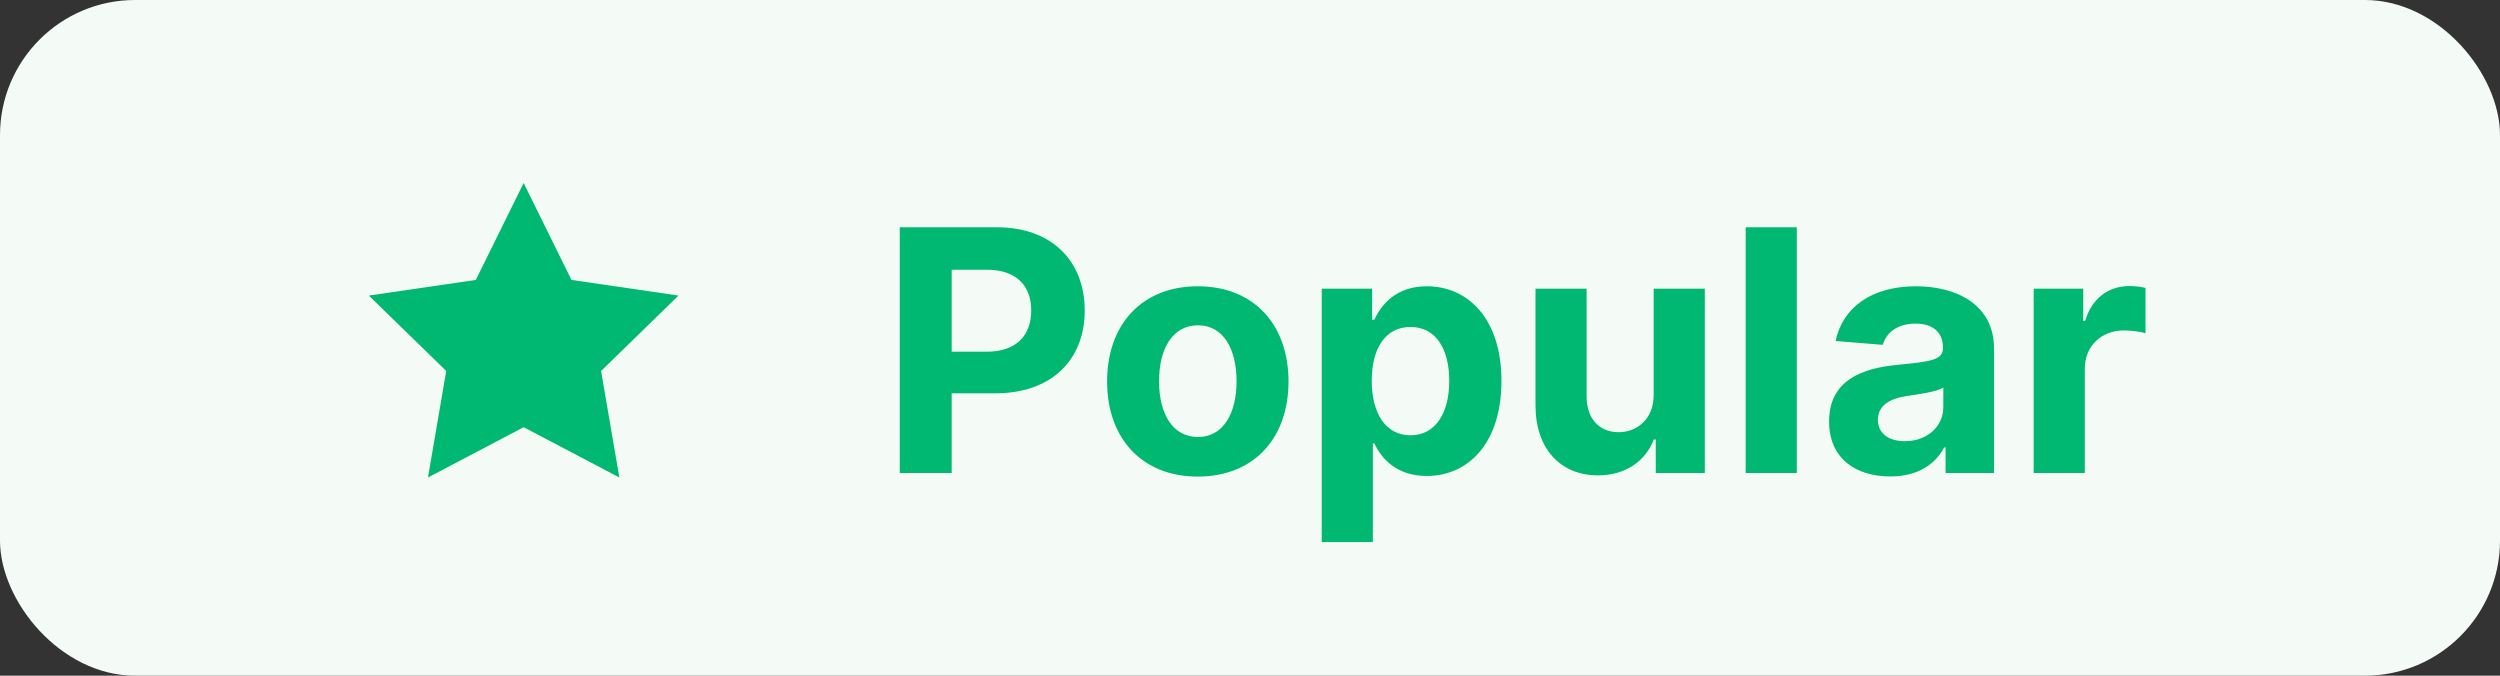 <svg width="74" height="20" viewBox="0 0 74 20" fill="none" xmlns="http://www.w3.org/2000/svg">
<rect x="0" y="0" width="74" height="20" fill="#333333" stroke="none"/>
<rect width="74" height="20" rx="4" fill="#F4FBF7"/>
<path d="M15.5 5.417L16.916 8.286L20.083 8.749L17.792 10.981L18.333 14.134L15.5 12.645L12.668 14.134L13.208 10.981L10.917 8.749L14.084 8.286L15.5 5.417Z" fill="#00B871"/>
<path d="M26.632 14H28.17V11.642H29.462C31.135 11.642 32.108 10.644 32.108 9.192C32.108 7.746 31.153 6.727 29.501 6.727H26.632V14ZM28.17 10.41V7.984H29.207C30.095 7.984 30.524 8.467 30.524 9.192C30.524 9.913 30.095 10.41 29.214 10.41H28.17ZM35.455 14.107C37.11 14.107 38.14 12.974 38.14 11.294C38.14 9.604 37.11 8.474 35.455 8.474C33.8 8.474 32.77 9.604 32.77 11.294C32.77 12.974 33.8 14.107 35.455 14.107ZM35.462 12.935C34.699 12.935 34.308 12.235 34.308 11.283C34.308 10.332 34.699 9.629 35.462 9.629C36.211 9.629 36.602 10.332 36.602 11.283C36.602 12.235 36.211 12.935 35.462 12.935ZM39.123 16.046H40.636V13.126H40.682C40.892 13.581 41.35 14.089 42.23 14.089C43.473 14.089 44.443 13.105 44.443 11.28C44.443 9.405 43.431 8.474 42.234 8.474C41.321 8.474 40.885 9.018 40.682 9.462H40.615V8.545H39.123V16.046ZM40.604 11.273C40.604 10.3 41.016 9.678 41.751 9.678C42.5 9.678 42.898 10.328 42.898 11.273C42.898 12.224 42.493 12.885 41.751 12.885C41.023 12.885 40.604 12.246 40.604 11.273ZM48.949 11.678C48.953 12.409 48.452 12.793 47.909 12.793C47.337 12.793 46.968 12.391 46.964 11.749V8.545H45.451V12.018C45.455 13.293 46.201 14.071 47.298 14.071C48.118 14.071 48.708 13.648 48.953 13.009H49.01V14H50.462V8.545H48.949V11.678ZM53.185 6.727H51.672V14H53.185V6.727ZM55.952 14.103C56.758 14.103 57.28 13.751 57.547 13.244H57.589V14H59.024V10.321C59.024 9.021 57.923 8.474 56.709 8.474C55.402 8.474 54.542 9.099 54.333 10.094L55.732 10.207C55.835 9.845 56.158 9.579 56.701 9.579C57.216 9.579 57.511 9.838 57.511 10.286V10.307C57.511 10.658 57.138 10.704 56.19 10.797C55.11 10.896 54.141 11.258 54.141 12.477C54.141 13.556 54.912 14.103 55.952 14.103ZM56.385 13.059C55.92 13.059 55.586 12.842 55.586 12.427C55.586 12.001 55.938 11.791 56.471 11.717C56.801 11.671 57.341 11.592 57.522 11.472V12.05C57.522 12.622 57.049 13.059 56.385 13.059ZM60.197 14H61.71V10.914C61.71 10.243 62.2 9.781 62.868 9.781C63.077 9.781 63.365 9.817 63.507 9.863V8.521C63.372 8.489 63.184 8.467 63.031 8.467C62.42 8.467 61.92 8.822 61.721 9.497H61.664V8.545H60.197V14Z" fill="#00B871"/>
</svg>
